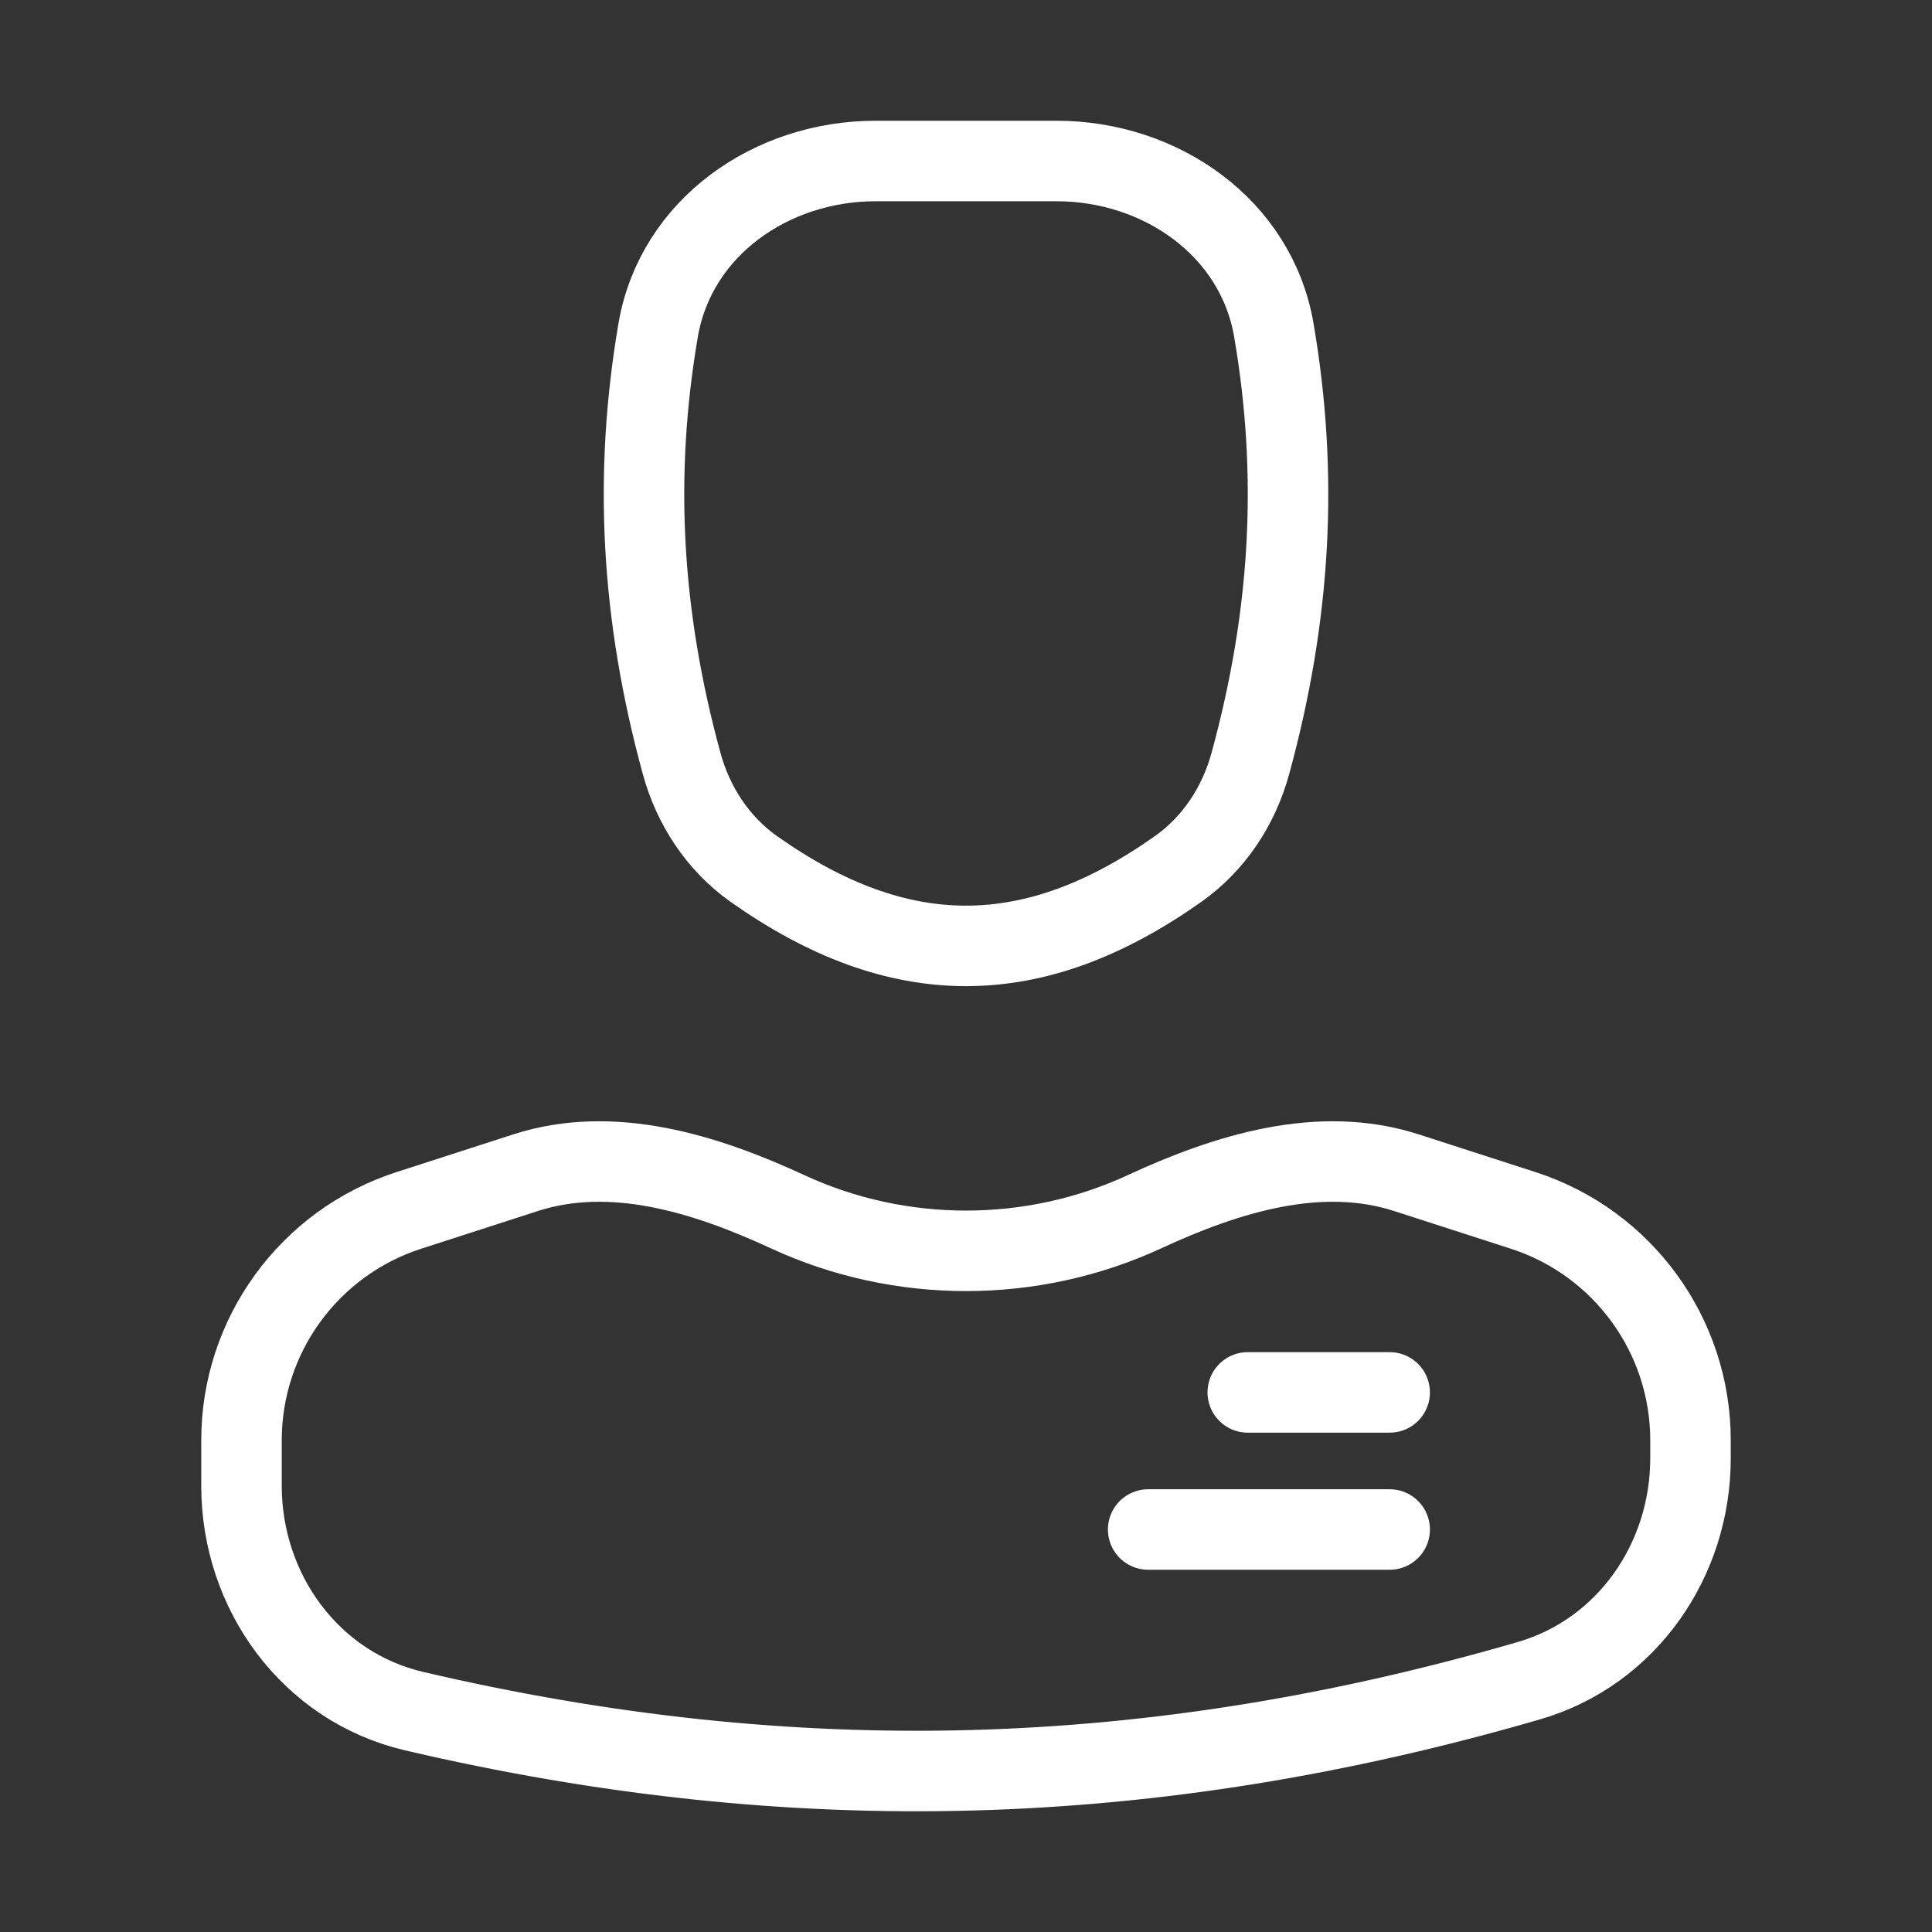 <svg width="24" height="24" viewBox="0 0 24 24" fill="none" xmlns="http://www.w3.org/2000/svg">
<rect x="0" y="0" width="24" height="24" fill="#333333" stroke="none"/>
<path d="M3 18.457V17.892C3 16.591 3.839 15.438 5.076 15.037L6.528 14.568C7.604 14.22 8.758 14.578 9.785 15.053C11.183 15.7 12.817 15.7 14.216 15.053C15.242 14.578 16.396 14.22 17.472 14.568L18.924 15.037C20.161 15.438 21 16.591 21 17.892V18.115C21 19.381 20.209 20.525 18.993 20.878C14.313 22.237 9.865 22.36 5.143 21.256C3.859 20.956 3 19.776 3 18.457Z" stroke="white"/>
<path d="M13.124 2H10.876C9.582 2 8.395 2.825 8.176 4.1C7.868 5.902 7.964 7.642 8.467 9.482C8.61 10.008 8.918 10.479 9.363 10.794C11.167 12.069 12.833 12.069 14.636 10.794C15.082 10.479 15.39 10.008 15.533 9.482C16.036 7.642 16.133 5.902 15.824 4.1C15.605 2.825 14.418 2 13.124 2Z" stroke="white"/>
<path d="M15.5 17.297H17.263M14.263 19H17.263" stroke="white" stroke-linecap="round" stroke-linejoin="round"/>
</svg>
